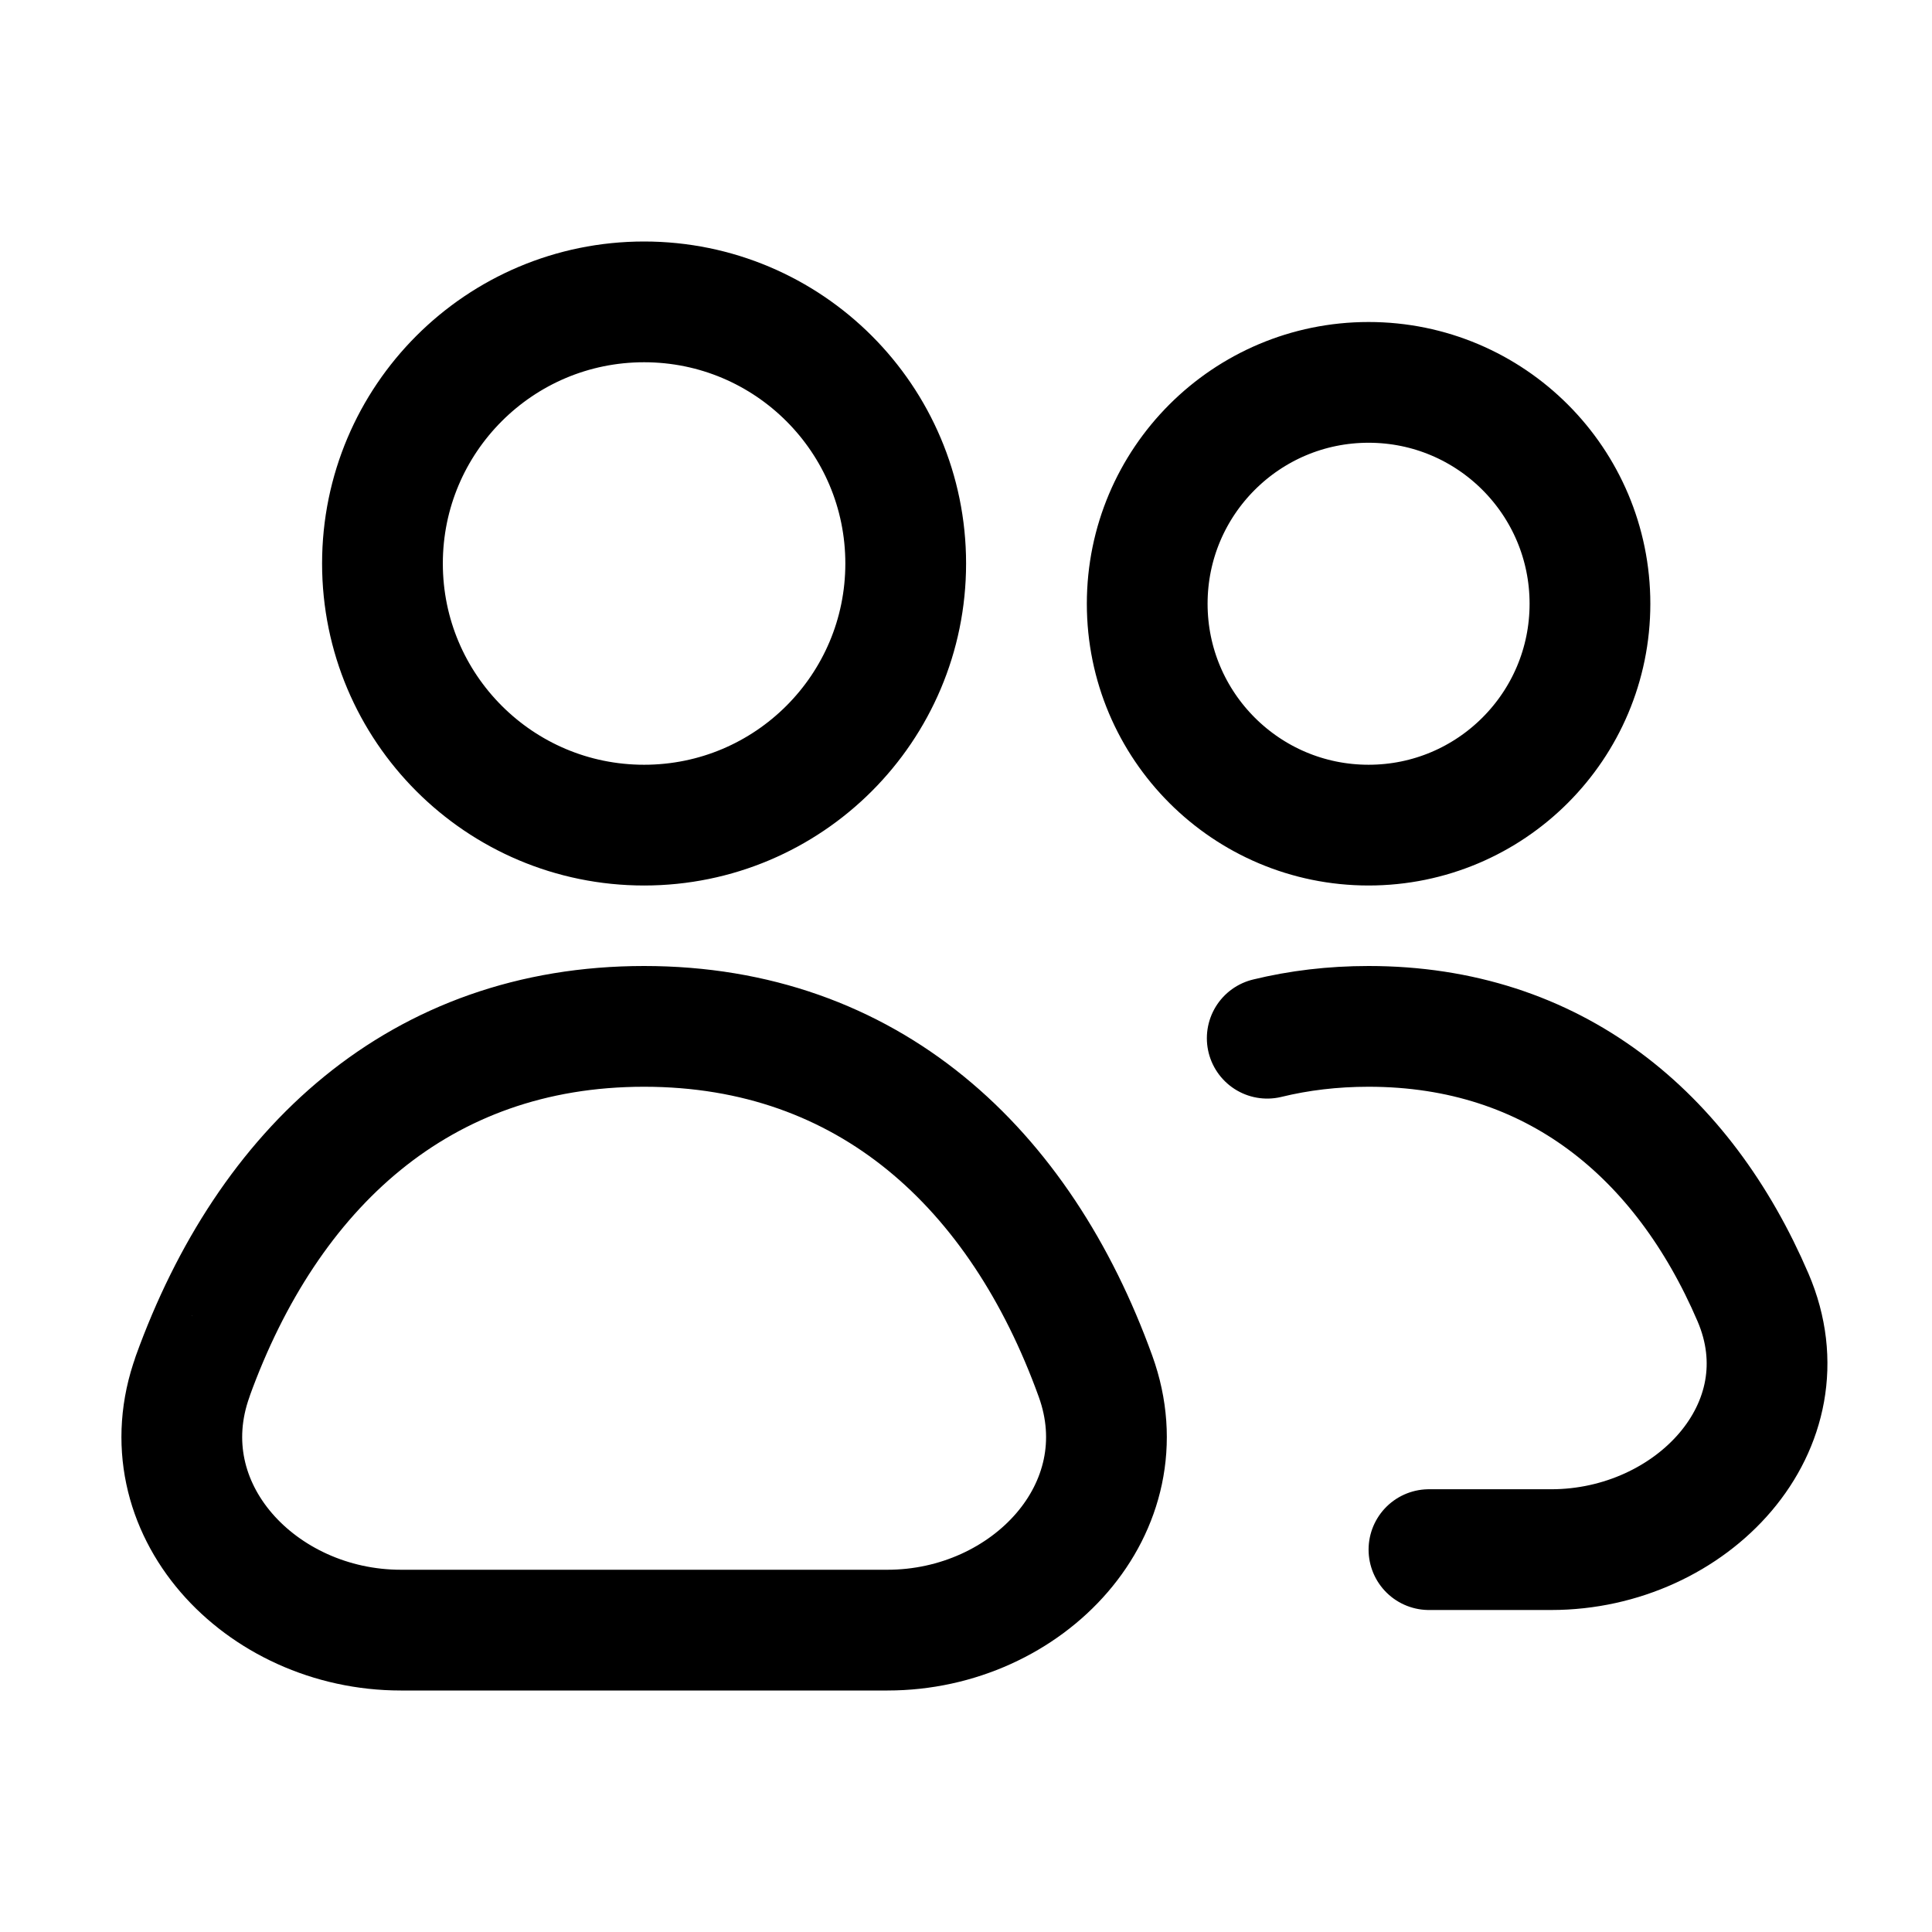 <svg fill="none" viewBox="0 0 24 24" xmlns="http://www.w3.org/2000/svg"><path d="m17.751 19.25h1.519c1.744 0 3.195-1.531 2.506-3.134-.868-2.021-2.473-3.366-4.775-3.366-.446 0-.866.051-1.259.147m-4.491-5.897c0 1.795-1.455 3.25-3.25 3.25-1.795 0-3.25-1.455-3.25-3.25s1.455-3.25 3.25-3.25c1.795 0 3.25 1.455 3.25 3.25zm8.5.5c0 1.519-1.231 2.75-2.75 2.75s-2.75-1.231-2.75-2.75 1.231-2.75 2.75-2.75 2.75 1.231 2.75 2.75zm-17.358 9.597c.935-2.588 2.822-4.347 5.608-4.347 2.786 0 4.673 1.759 5.608 4.347.592 1.639-.842 3.153-2.585 3.153h-6.045c-1.743 0-3.177-1.514-2.585-3.153z" stroke="currentColor" stroke-linecap="round" stroke-linejoin="round" stroke-width="1.5"/></svg>
